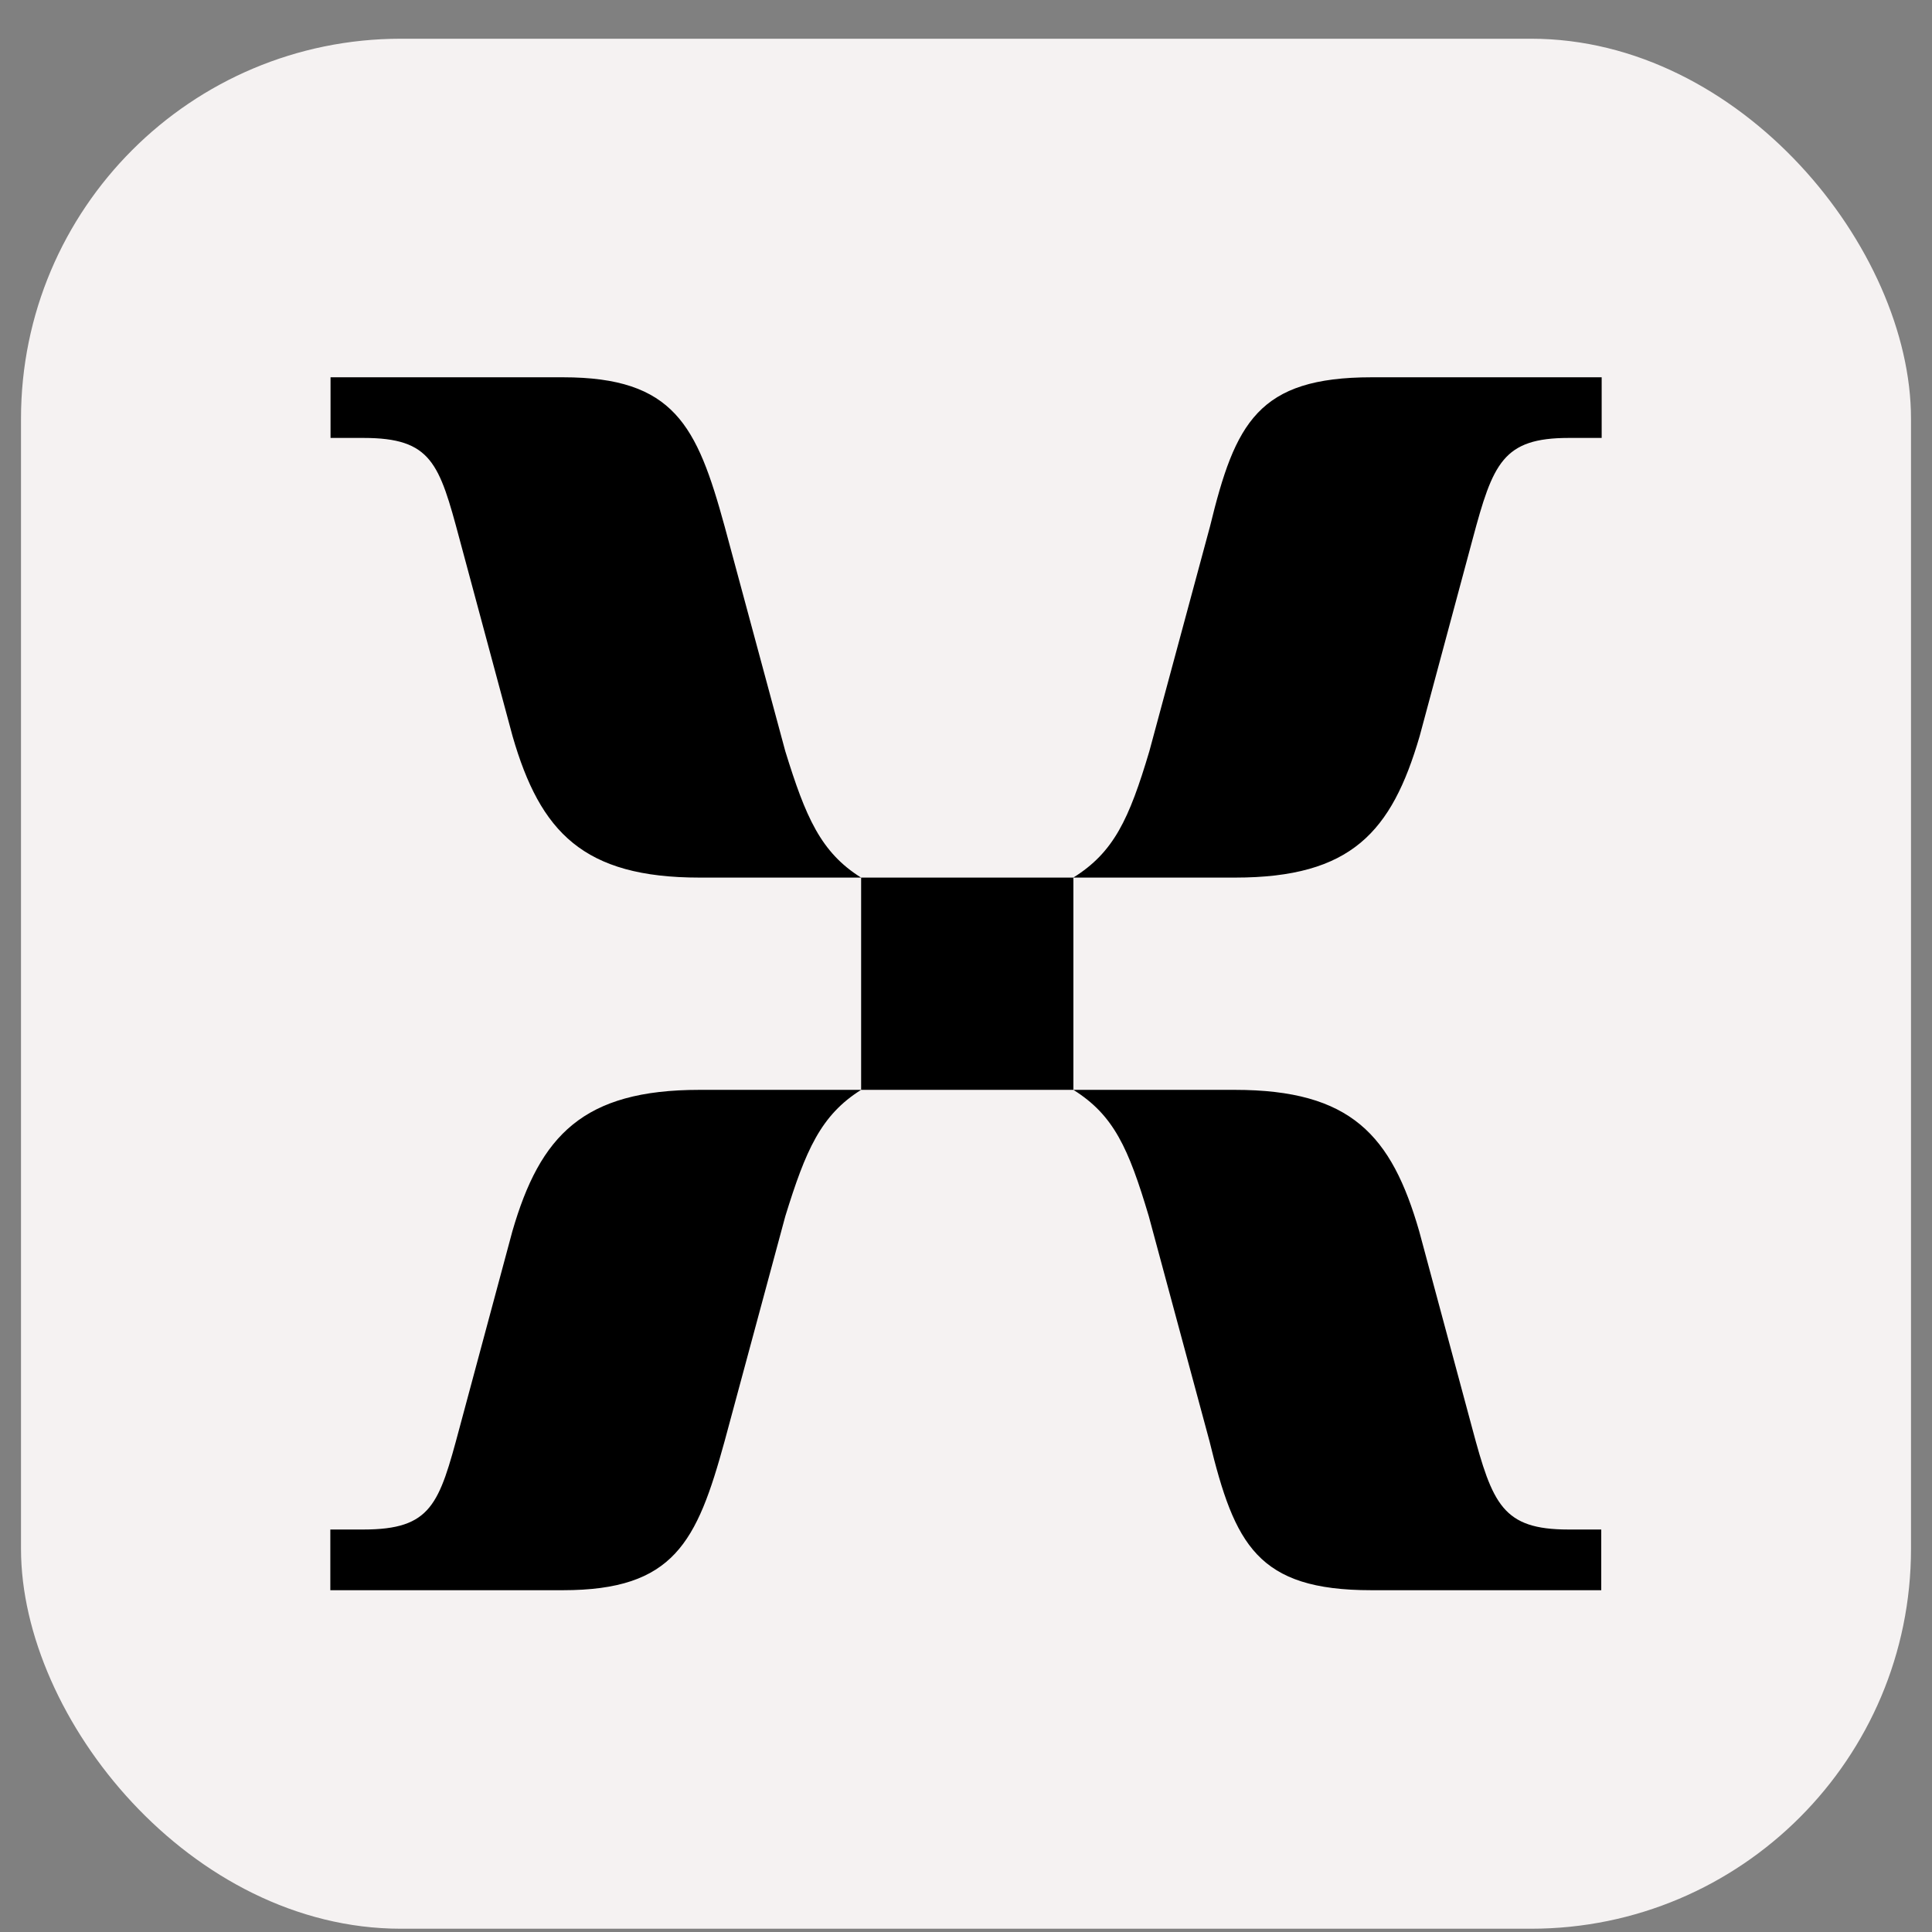 <svg xmlns="http://www.w3.org/2000/svg" width="46" height="46" fill="none" id="svg-190353445_1132"><rect width="100%" height="100%" fill="#808080" stroke="none"/><g clip-path="url(#svg-190353445_1132_a)"><rect x=".5" y=".922" width="45" height="45" rx="9.045" fill="#F5F2F2"></rect><path d="M16.652 20.895h3.85c-.961-.601-1.321-1.444-1.804-3.007l-1.445-5.355c-.66-2.406-1.203-3.55-3.85-3.55H7.87v1.444h.784c1.622 0 1.804.602 2.287 2.407l1.263 4.694c.66 2.287 1.686 3.367 4.452 3.367h-.004Zm8.905 0h3.85c2.767 0 3.728-1.084 4.394-3.367l1.262-4.694c.483-1.805.72-2.407 2.288-2.407h.784V8.983H32.66c-2.707 0-3.25 1.084-3.85 3.55l-1.445 5.355c-.483 1.622-.848 2.406-1.81 3.007Zm-5.054 5.054h5.054v-5.054h-5.054v5.054ZM7.87 37.862h5.532c2.648 0 3.19-1.144 3.851-3.55l1.445-5.355c.483-1.563.843-2.406 1.805-3.008h-3.851c-2.767 0-3.792 1.085-4.453 3.368l-1.262 4.694c-.483 1.805-.661 2.406-2.288 2.406h-.784v1.445h.005Zm24.782 0h5.473v-1.445h-.783c-1.564 0-1.805-.601-2.288-2.406l-1.263-4.694c-.66-2.288-1.622-3.368-4.393-3.368h-3.841c.961.602 1.312 1.386 1.795 3.008l1.445 5.355c.601 2.465 1.143 3.55 3.85 3.55h.005Z" fill="#000"></path></g><defs><clipPath id="svg-190353445_1132_a"><path fill="#fff" transform="translate(.5 .922)" d="M0 0h45v45H0z"></path></clipPath></defs></svg>
